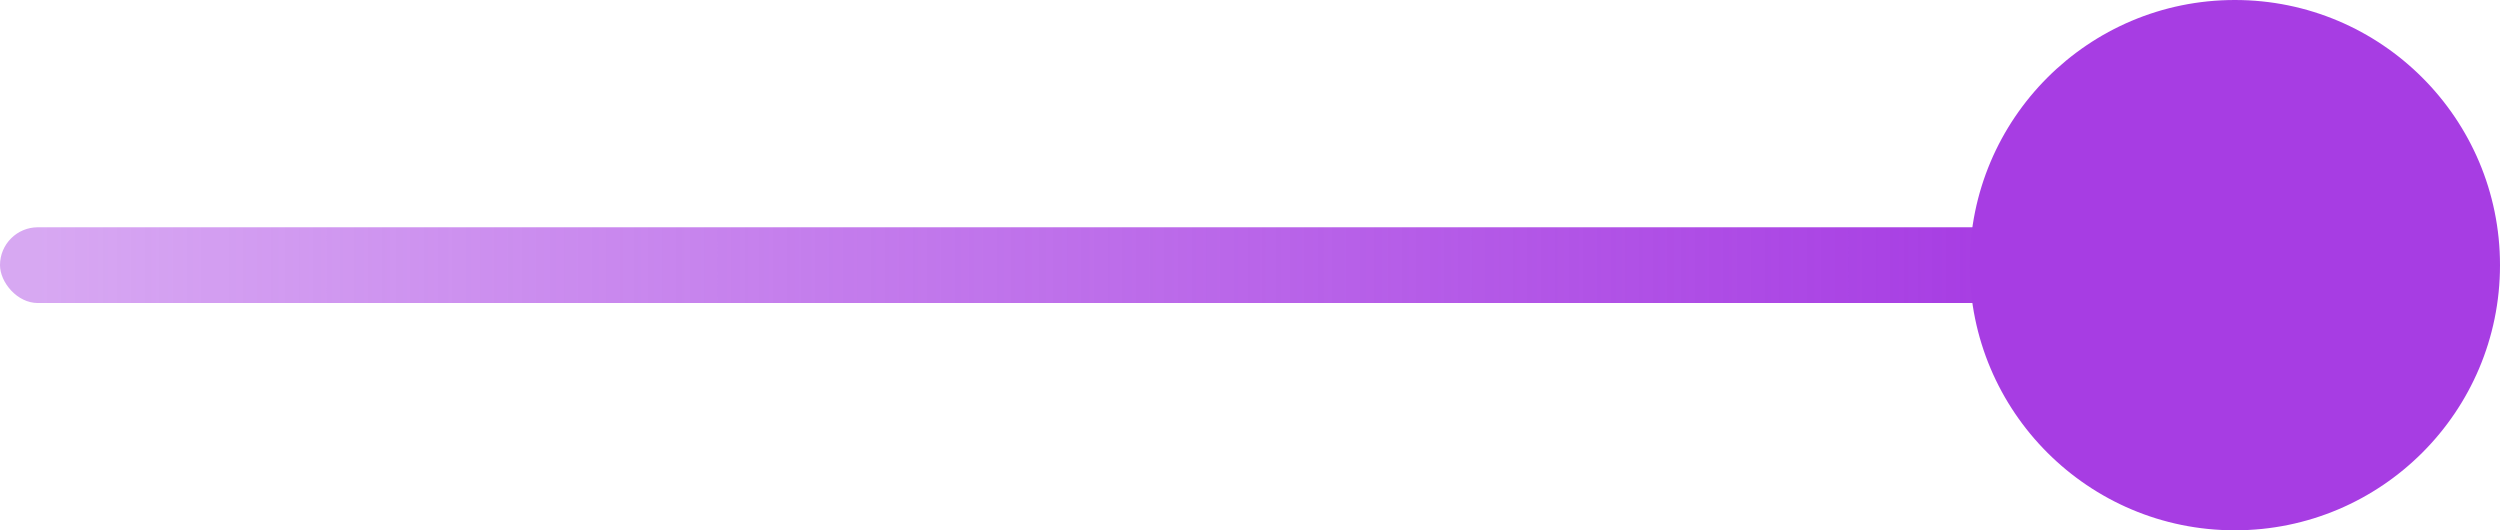 <svg xmlns="http://www.w3.org/2000/svg" xmlns:xlink="http://www.w3.org/1999/xlink" width="33" height="7" viewBox="0 0 33 7">
  <defs>
    <linearGradient id="linear-gradient" x1="0.015" y1="0.5" x2="0.88" y2="0.5" gradientUnits="objectBoundingBox">
      <stop offset="0" stop-color="#a73de3" stop-opacity="0.451"/>
      <stop offset="1" stop-color="#a73de3"/>
    </linearGradient>
  </defs>
  <g id="Group_1052" data-name="Group 1052" transform="translate(-877 -868)">
    <rect id="Rectangle_638" data-name="Rectangle 638" width="30" height="1" rx="0.5" transform="translate(877 871)" fill="url(#linear-gradient)"/>
    <circle id="Ellipse_33" data-name="Ellipse 33" cx="3.5" cy="3.5" r="3.5" transform="translate(903 868)" fill="#a73de3"/>
  </g>
</svg>
